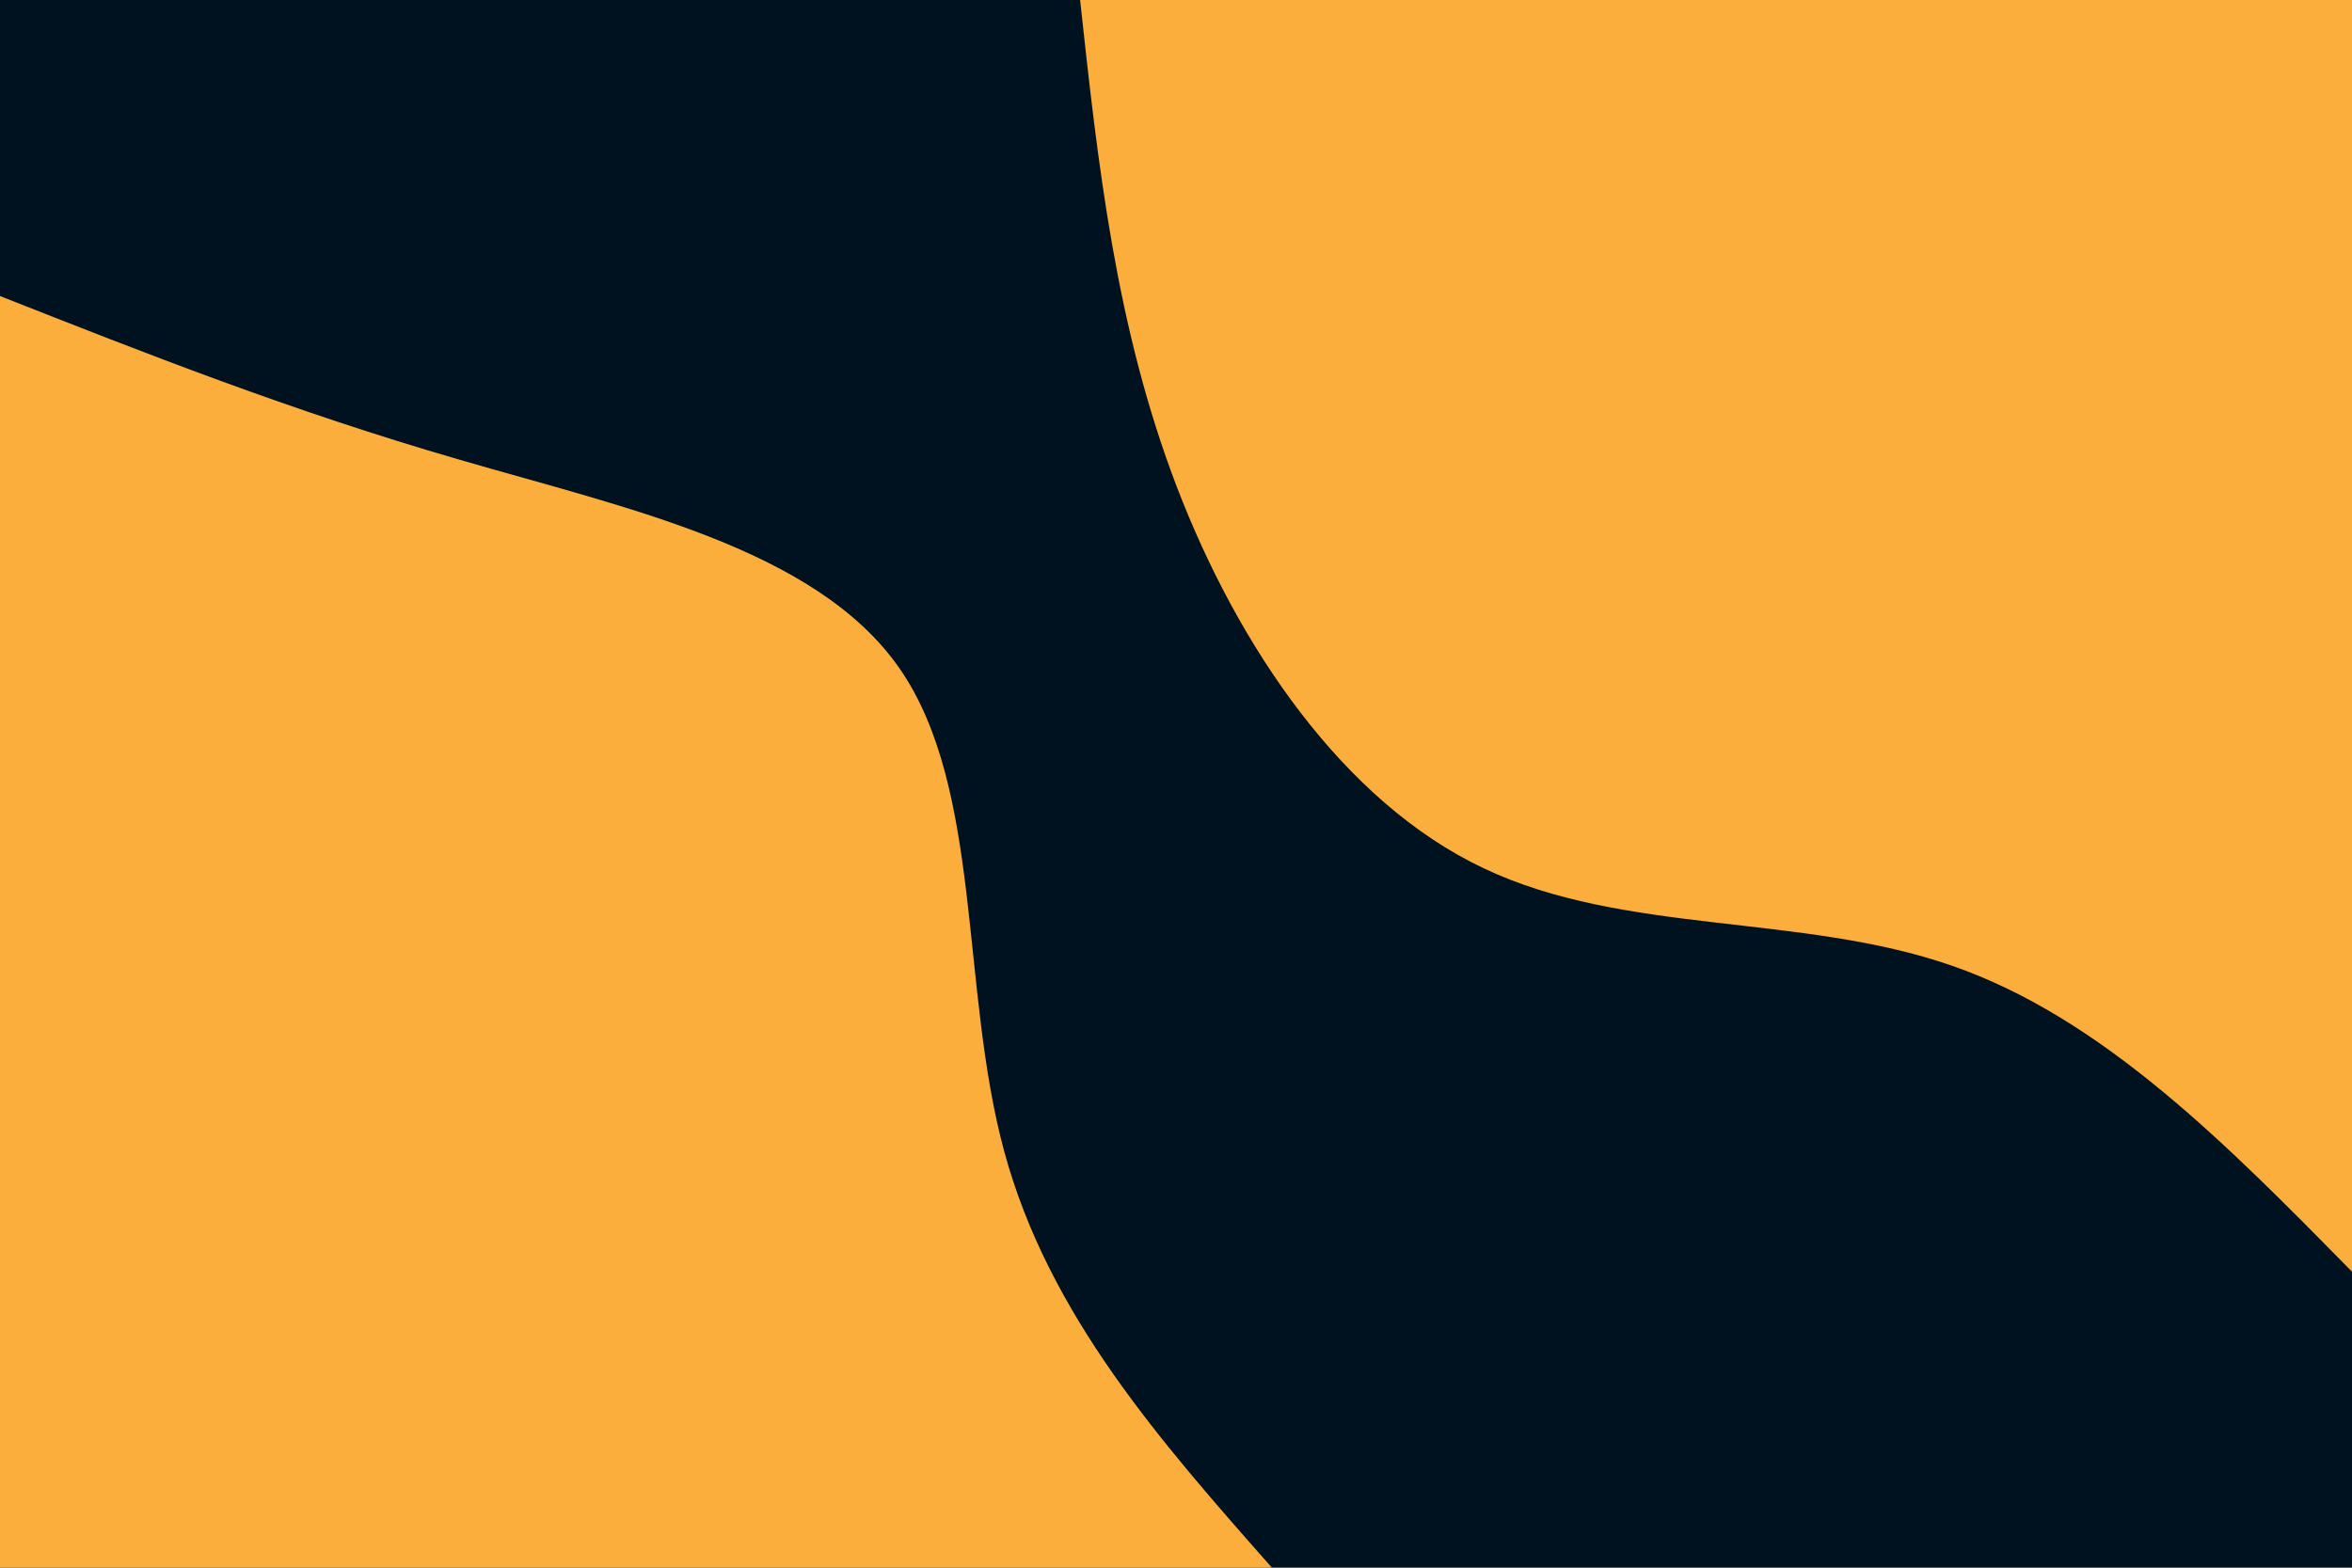 <svg id="visual" viewBox="0 0 900 600" width="900" height="600" xmlns="http://www.w3.org/2000/svg" xmlns:xlink="http://www.w3.org/1999/xlink" version="1.1"><rect x="0" y="0" width="900" height="600" fill="#001220"></rect><defs><linearGradient id="grad1_0" x1="33.3%" y1="0%" x2="100%" y2="100%"><stop offset="20%" stop-color="#001220" stop-opacity="1"></stop><stop offset="80%" stop-color="#001220" stop-opacity="1"></stop></linearGradient></defs><defs><linearGradient id="grad2_0" x1="0%" y1="0%" x2="66.7%" y2="100%"><stop offset="20%" stop-color="#001220" stop-opacity="1"></stop><stop offset="80%" stop-color="#001220" stop-opacity="1"></stop></linearGradient></defs><g transform="translate(900, 0)"><path d="M0 486.7C-47.7 438.2 -95.4 389.6 -153.1 369.6C-210.8 349.5 -278.5 357.9 -332.3 332.3C-386.2 306.8 -426.3 247.3 -449.7 186.3C-473.1 125.2 -479.9 62.6 -486.7 0L0 0Z" fill="#FBAE3C"></path></g><g transform="translate(0, 600)"><path d="M0 -486.7C55.8 -464.7 111.5 -442.7 175.7 -424.1C239.8 -405.4 312.3 -390.1 344.2 -344.2C376.1 -298.2 367.3 -221.7 384.3 -159.2C401.3 -96.7 444 -48.4 486.7 0L0 0Z" fill="#FBAE3C"></path></g></svg>